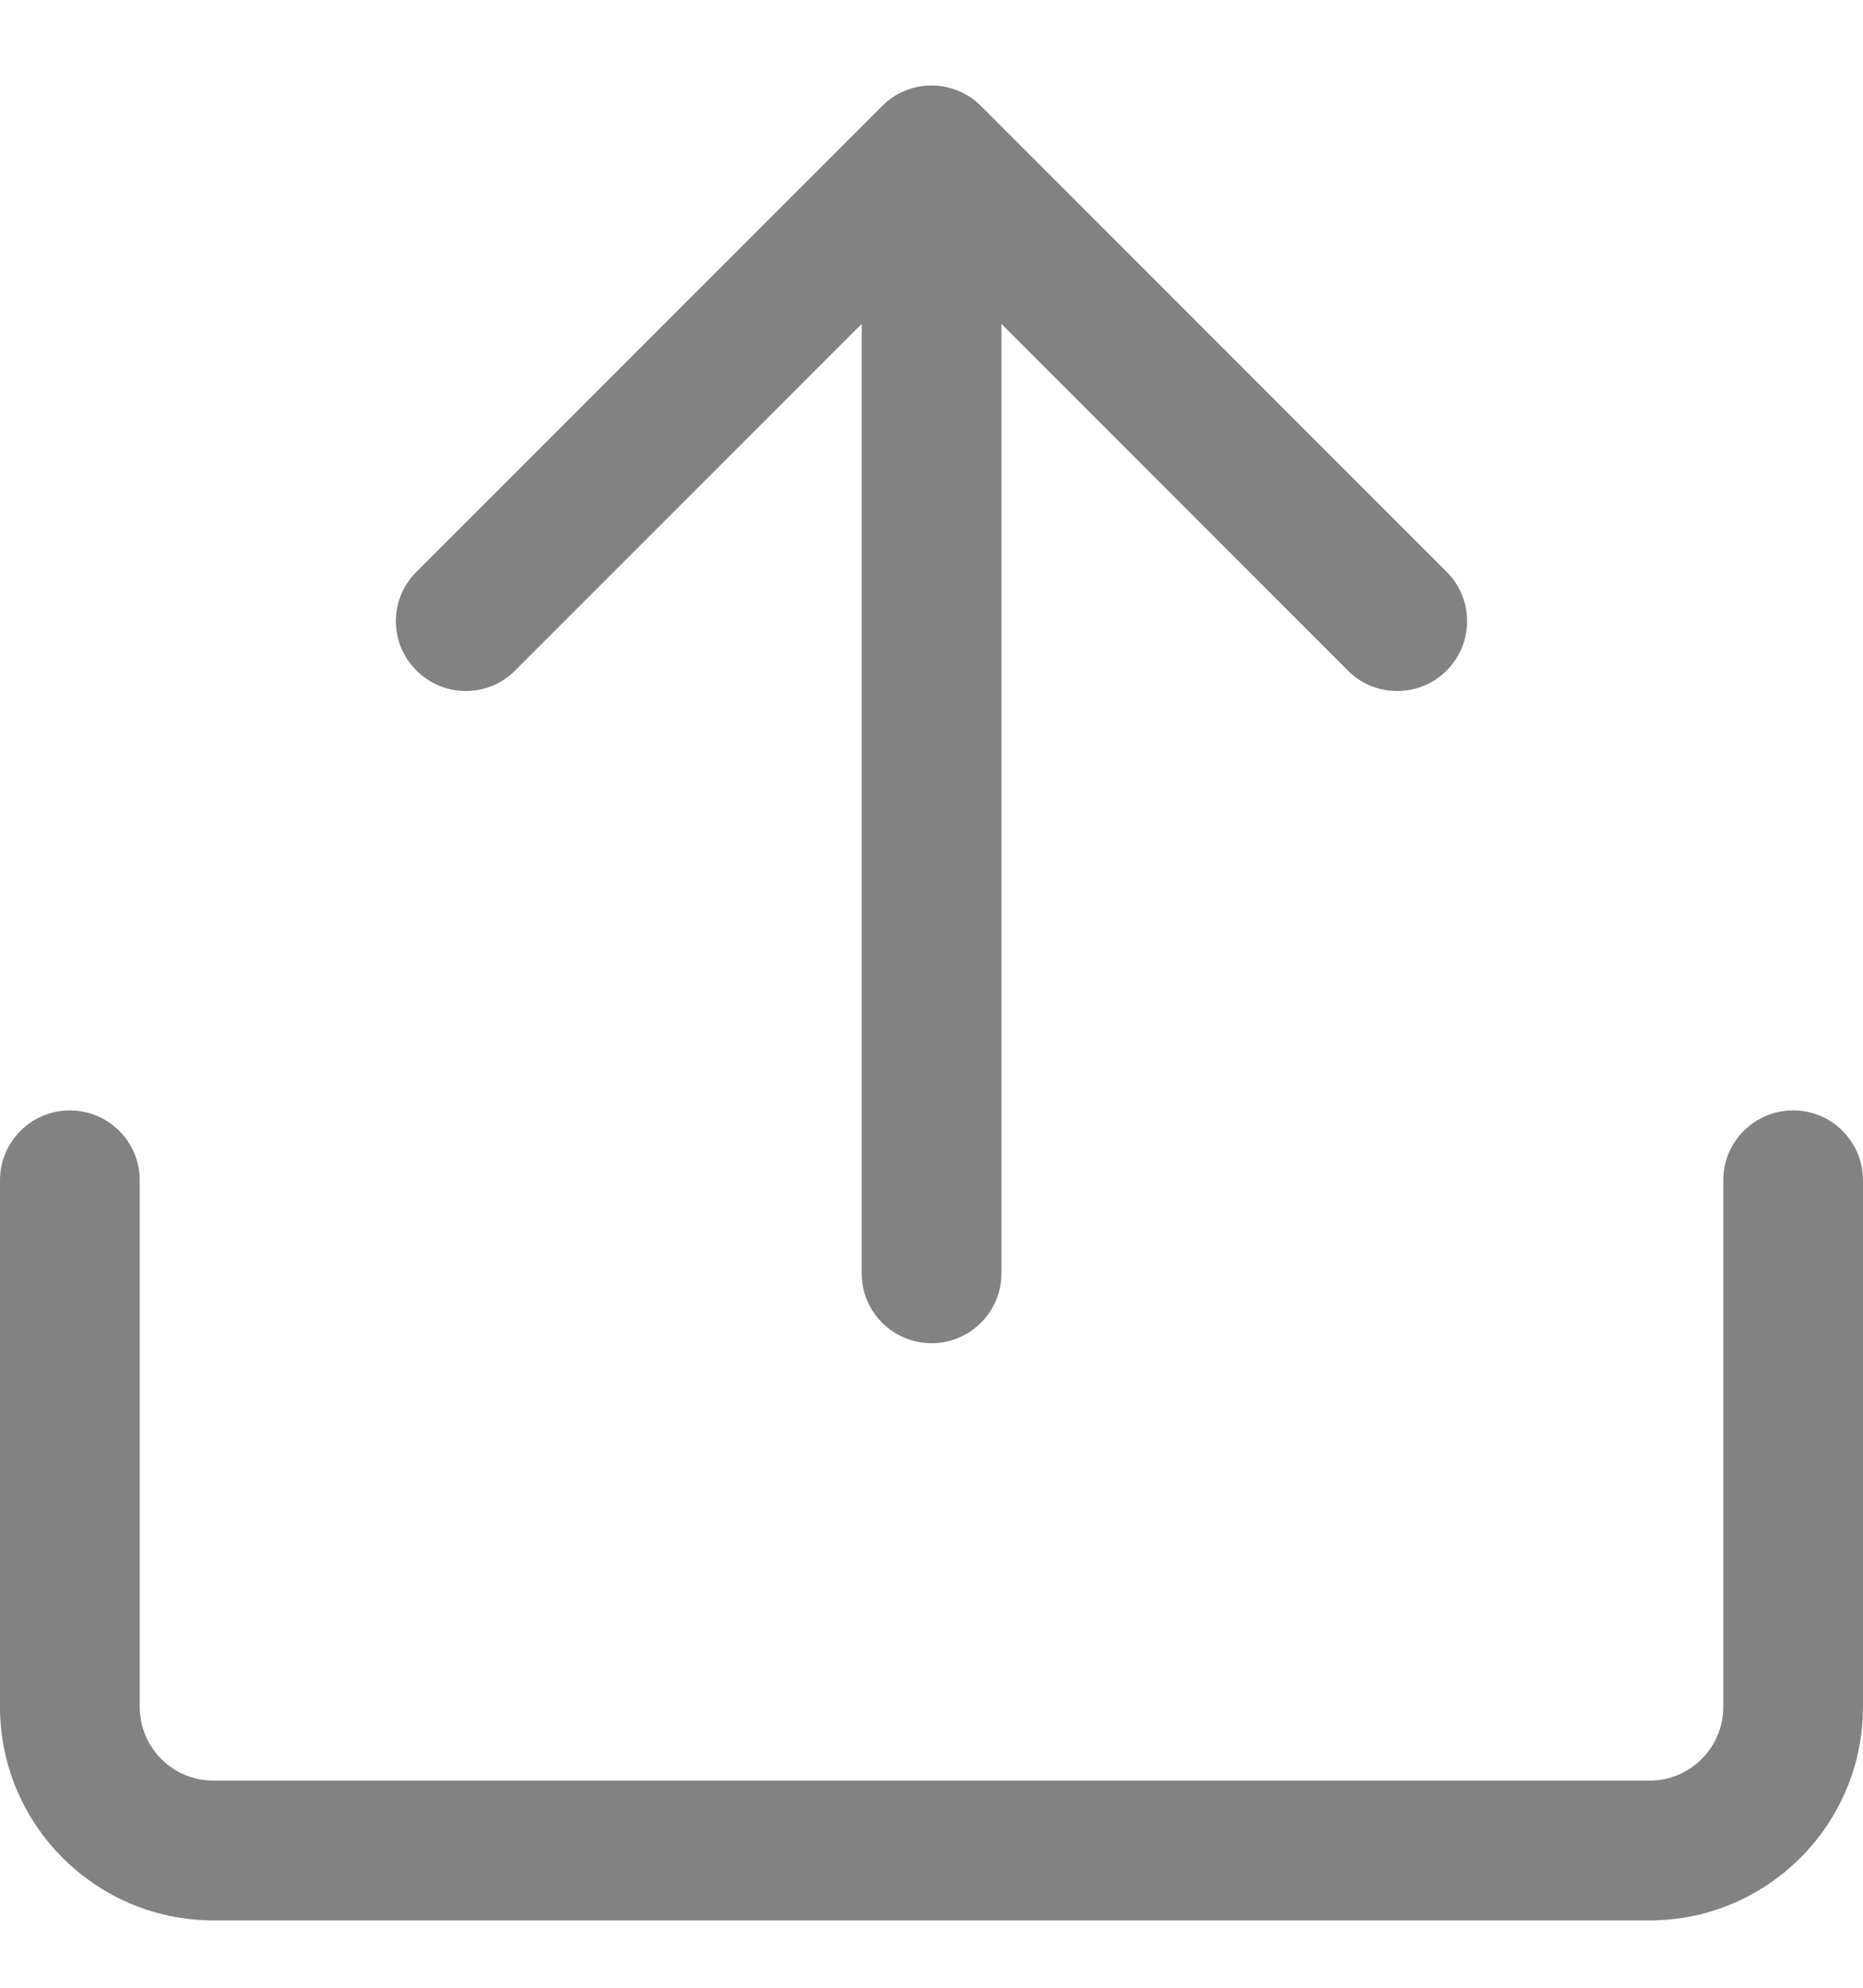 <svg width="15" height="16" viewBox="0 0 15 16" fill="none" xmlns="http://www.w3.org/2000/svg">
<path d="M11.648 4.603L7.898 0.853C7.678 0.633 7.322 0.633 7.103 0.853L3.353 4.603C3.132 4.822 3.132 5.178 3.353 5.397C3.573 5.617 3.928 5.618 4.148 5.397L6.938 2.607V10.25C6.938 10.56 7.19 10.812 7.5 10.812C7.811 10.812 8.063 10.56 8.063 10.25V2.607L10.852 5.397C10.962 5.508 11.106 5.562 11.25 5.562C11.394 5.562 11.538 5.508 11.648 5.397C11.867 5.178 11.867 4.822 11.648 4.603Z" fill="#828282"/>
<path d="M13.281 15.458H1.719C0.771 15.458 0 14.687 0 13.739V9.5C0 9.19 0.252 8.938 0.562 8.938C0.873 8.938 1.125 9.19 1.125 9.5V13.739C1.125 14.067 1.391 14.333 1.719 14.333H13.281C13.609 14.333 13.875 14.067 13.875 13.739V9.5C13.875 9.19 14.127 8.938 14.438 8.938C14.748 8.938 15 9.19 15 9.5V13.739C15 14.687 14.229 15.458 13.281 15.458Z" fill="#828282"/>
</svg>

